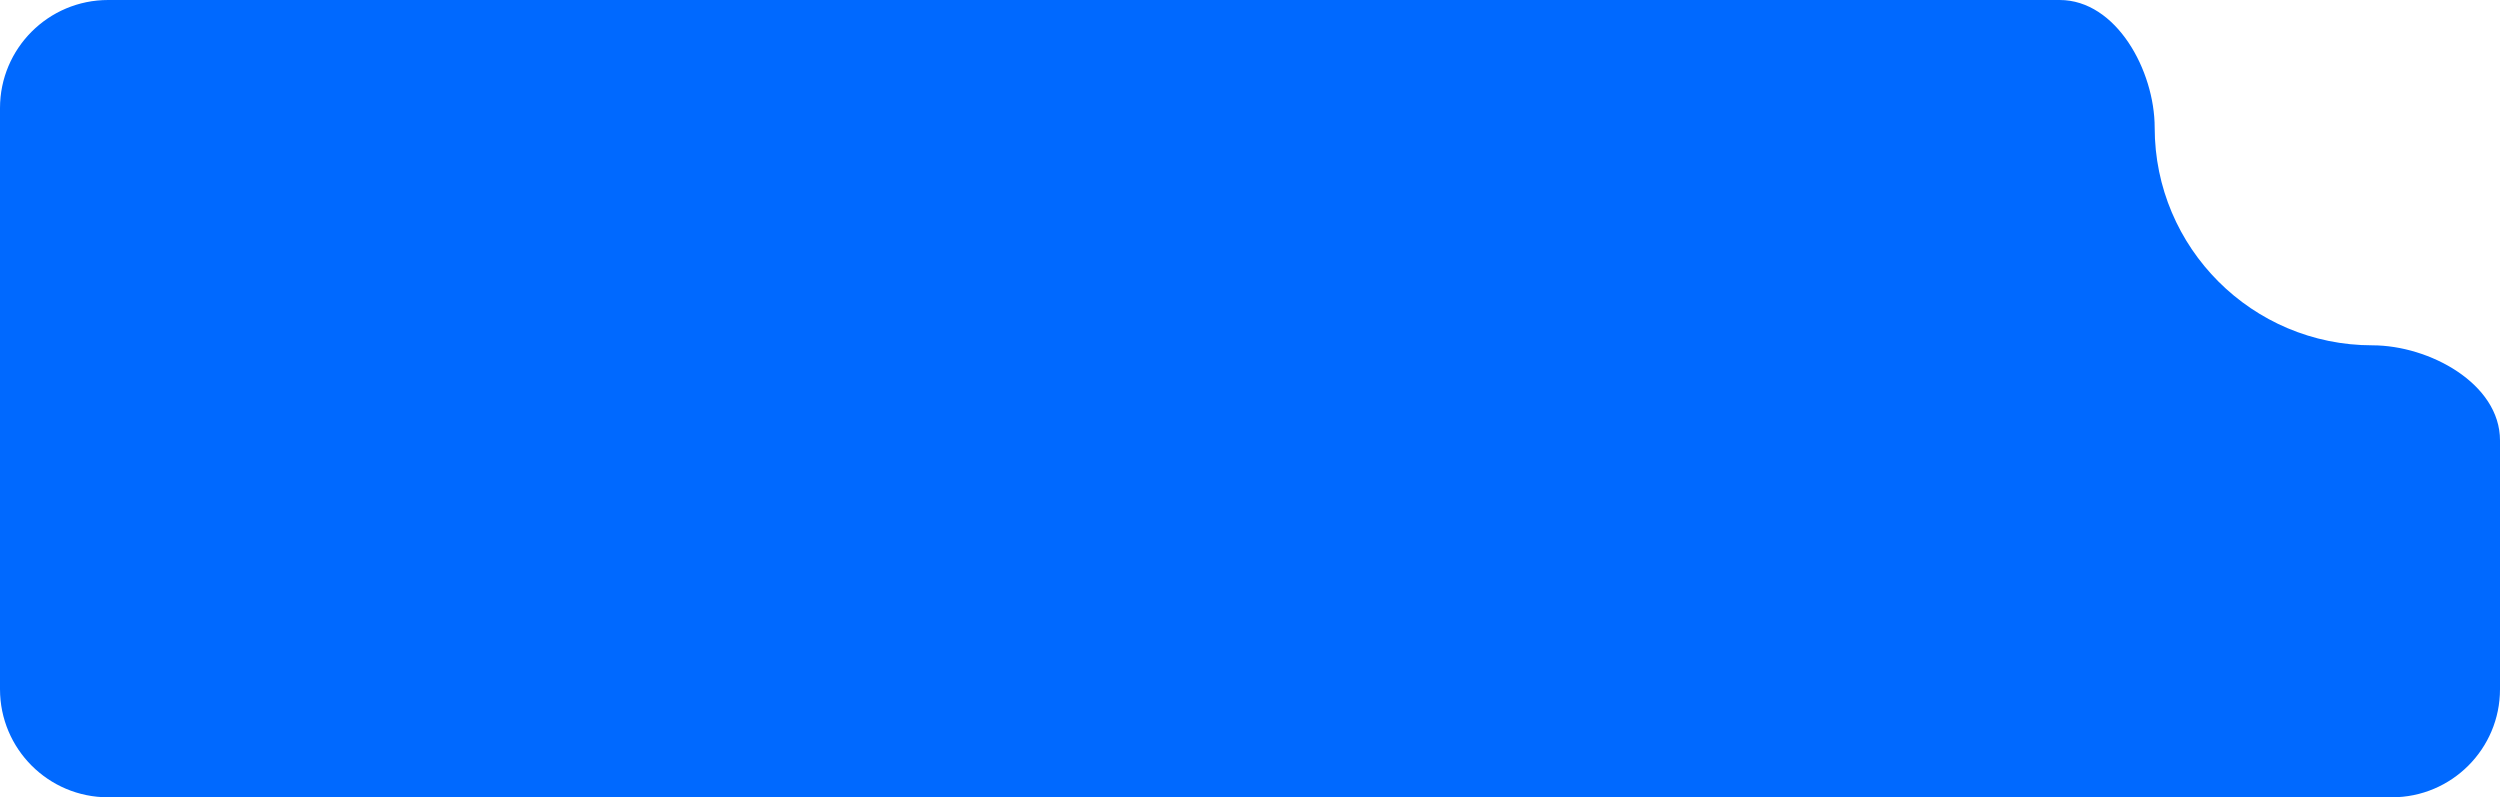 <svg width="555" height="177" viewBox="0 0 555 177" fill="none" xmlns="http://www.w3.org/2000/svg">
<path fill-rule="evenodd" clip-rule="evenodd" d="M555 97.765C555 85.151 539.283 76.661 526.67 76.661C499.977 76.661 478.339 55.023 478.339 28.331C478.339 15.717 469.849 0 457.235 0H24C10.745 0 0 10.745 0 24V153C0 166.255 10.745 177 24 177H531C544.255 177 555 166.255 555 153V97.765Z" fill="#0069FF"/>
</svg>
